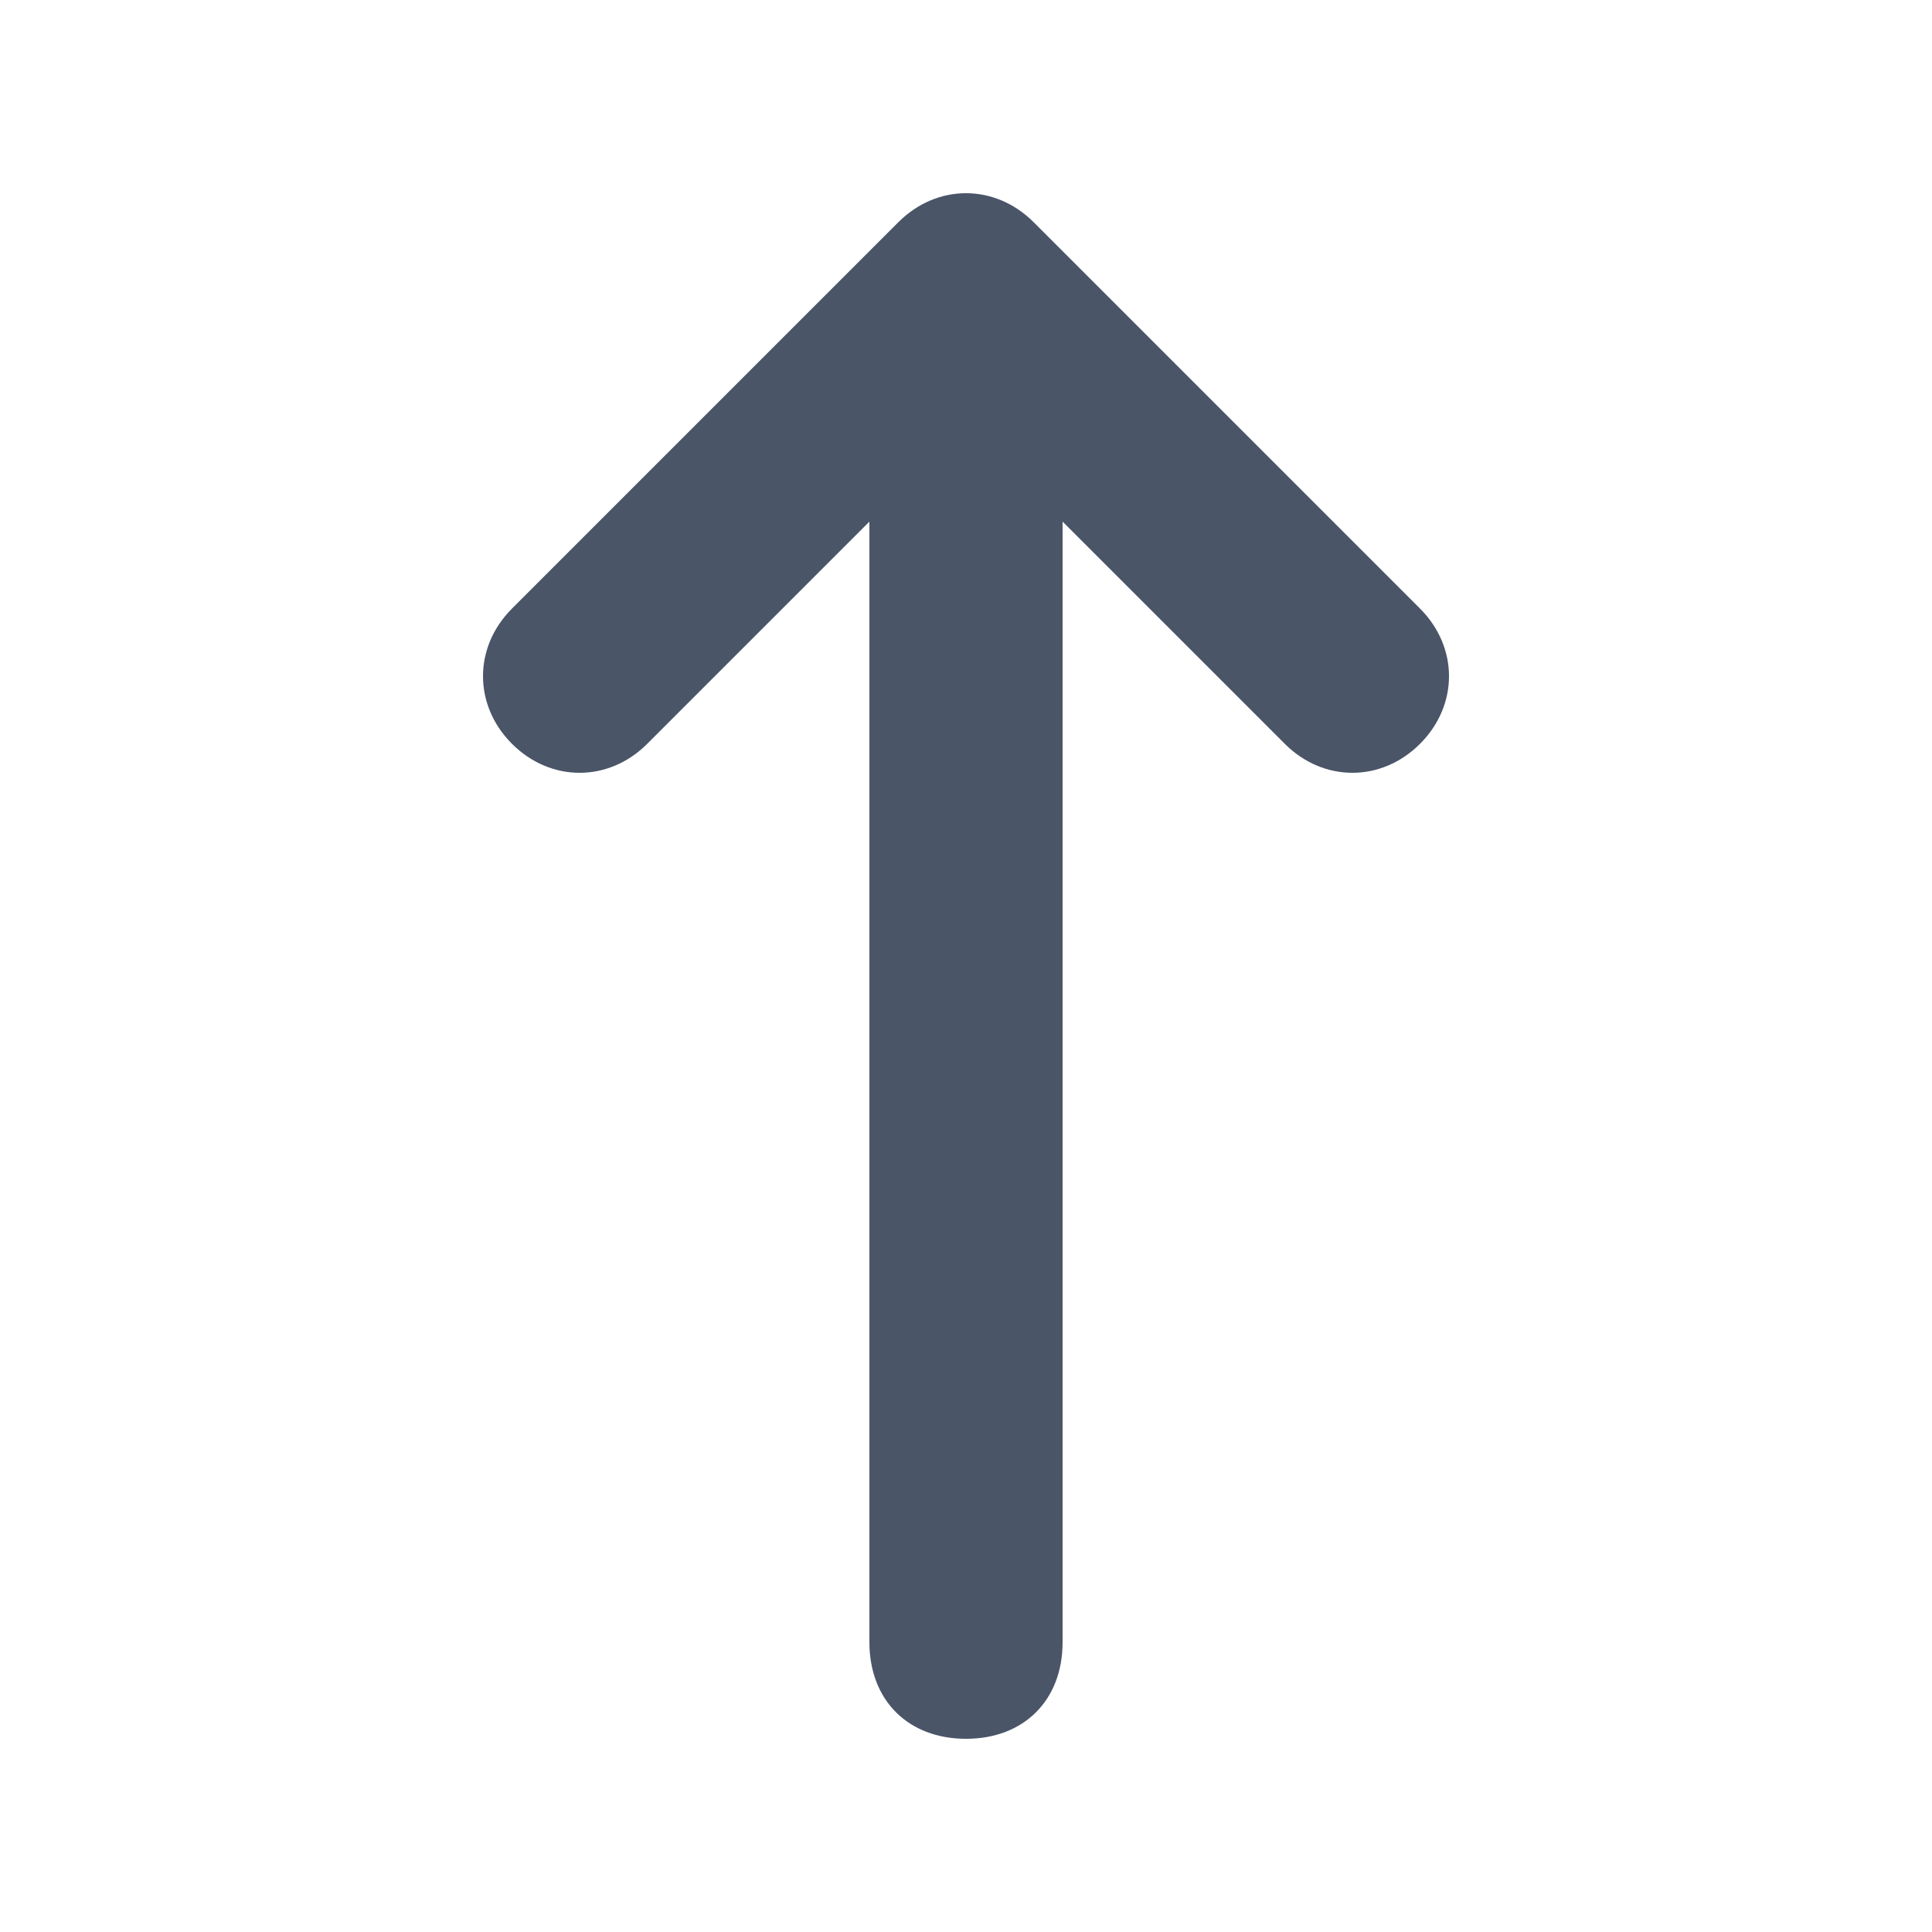 <?xml version="1.0" encoding="utf-8"?>
<!-- Generator: Adobe Illustrator 24.1.3, SVG Export Plug-In . SVG Version: 6.00 Build 0)  -->
<svg version="1.1" id="Layer_1" xmlns="http://www.w3.org/2000/svg" xmlns:xlink="http://www.w3.org/1999/xlink" x="0px" y="0px"
	 viewBox="0 0 20 20" style="enable-background:new 0 0 20 20;" xml:space="preserve">
<style type="text/css">
	.st0{fill-rule:evenodd;clip-rule:evenodd;fill:#4A5568;}
</style>
<path class="st0" d="M5.3,7.7c-0.4-0.4-0.4-1,0-1.4l4-4c0.4-0.4,1-0.4,1.4,0l4,4c0.4,0.4,0.4,1,0,1.4c-0.4,0.4-1,0.4-1.4,0L11,5.4
	V17c0,0.6-0.4,1-1,1c-0.6,0-1-0.4-1-1V5.4L6.7,7.7C6.3,8.1,5.7,8.1,5.3,7.7z"/>
</svg>

